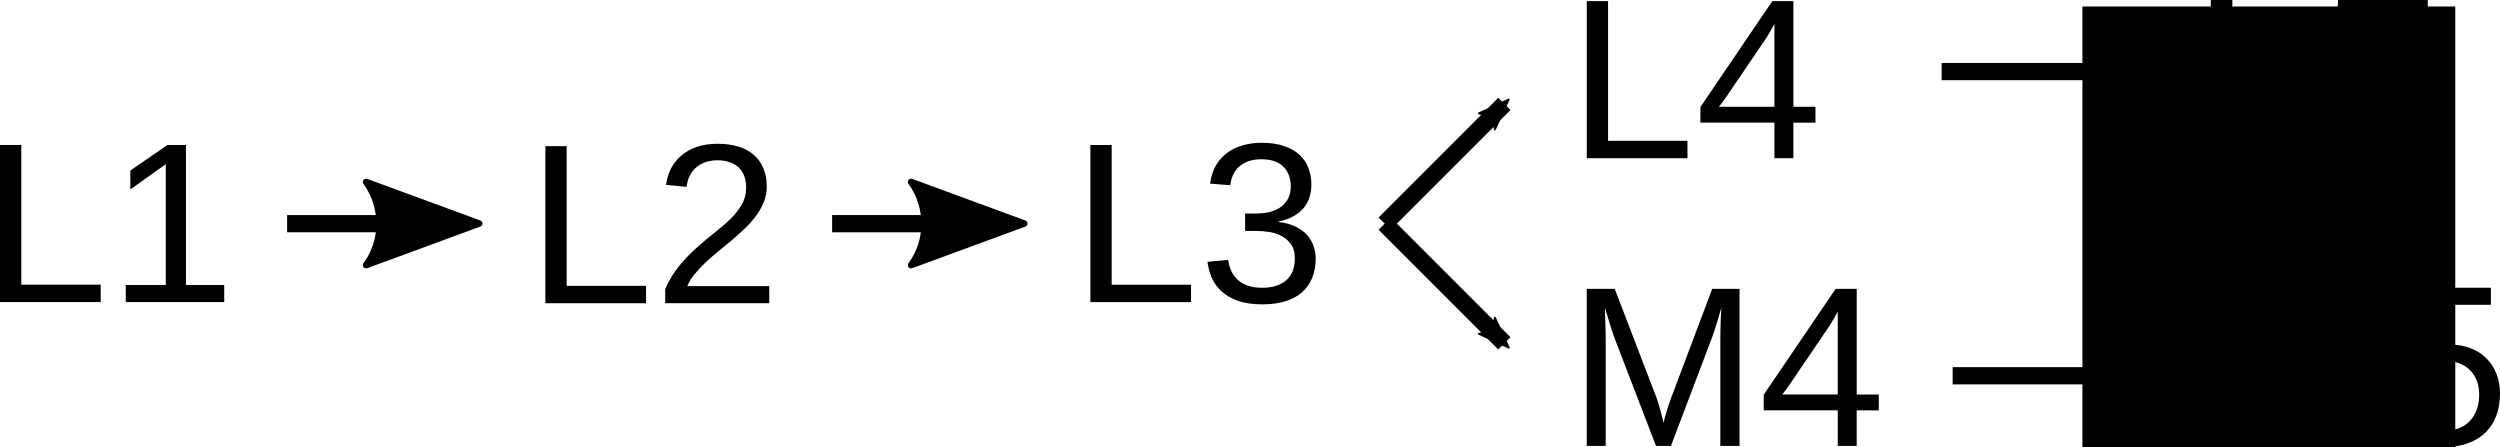 <?xml version="1.0" encoding="UTF-8" standalone="no"?>
<!-- Created with Inkscape (http://www.inkscape.org/) -->

<svg
   xmlns:dc="http://purl.org/dc/elements/1.1/"
   xmlns:cc="http://creativecommons.org/ns#"
   xmlns:rdf="http://www.w3.org/1999/02/22-rdf-syntax-ns#"
   xmlns:svg="http://www.w3.org/2000/svg"
   xmlns="http://www.w3.org/2000/svg"
   xmlns:sodipodi="http://sodipodi.sourceforge.net/DTD/sodipodi-0.dtd"
   xmlns:inkscape="http://www.inkscape.org/namespaces/inkscape"
   width="115.877mm"
   height="20.72mm"
   viewBox="0 0 115.877 20.72"
   version="1.1"
   id="svg8"
   inkscape:version="0.92.3 (2405546, 2018-03-11)"
   sodipodi:docname="tracks.svg">
  <defs
     id="defs2">
    <marker
       inkscape:stockid="Arrow2Mend"
       orient="auto"
       refY="0"
       refX="0"
       id="Arrow2Mend"
       style="overflow:visible"
       inkscape:isstock="true">
      <path
         id="path858"
         style="fill:#000000;fill-opacity:1;fill-rule:evenodd;stroke:#000000;stroke-width:0.625;stroke-linejoin:round;stroke-opacity:1"
         d="M 8.719,4.034 -2.207,0.016 8.719,-4.002 c -1.745,2.372 -1.735,5.617 -6e-7,8.035 z"
         transform="scale(-0.6)"
         inkscape:connector-curvature="0" />
    </marker>
    <marker
       inkscape:stockid="Arrow2Lend"
       orient="auto"
       refY="0"
       refX="0"
       id="Arrow2Lend"
       style="overflow:visible"
       inkscape:isstock="true">
      <path
         id="path852"
         style="fill:#000000;fill-opacity:1;fill-rule:evenodd;stroke:#000000;stroke-width:0.625;stroke-linejoin:round;stroke-opacity:1"
         d="M 8.719,4.034 -2.207,0.016 8.719,-4.002 c -1.745,2.372 -1.735,5.617 -6e-7,8.035 z"
         transform="matrix(-1.1,0,0,-1.1,-1.1,0)"
         inkscape:connector-curvature="0" />
    </marker>
    <marker
       inkscape:stockid="Arrow1Sstart"
       orient="auto"
       refY="0"
       refX="0"
       id="Arrow1Sstart"
       style="overflow:visible"
       inkscape:isstock="true">
      <path
         id="path843"
         d="M 0,0 5,-5 -12.5,0 5,5 Z"
         style="fill:#000000;fill-opacity:1;fill-rule:evenodd;stroke:#000000;stroke-width:1pt;stroke-opacity:1"
         transform="matrix(0.2,0,0,0.2,1.2,0)"
         inkscape:connector-curvature="0" />
    </marker>
    <marker
       inkscape:stockid="Arrow1Lend"
       orient="auto"
       refY="0"
       refX="0"
       id="Arrow1Lend"
       style="overflow:visible"
       inkscape:isstock="true">
      <path
         id="path834"
         d="M 0,0 5,-5 -12.5,0 5,5 Z"
         style="fill:#000000;fill-opacity:1;fill-rule:evenodd;stroke:#000000;stroke-width:1pt;stroke-opacity:1"
         transform="matrix(-0.8,0,0,-0.8,-10,0)"
         inkscape:connector-curvature="0" />
    </marker>
    <marker
       inkscape:stockid="Arrow2Mend"
       orient="auto"
       refY="0"
       refX="0"
       id="Arrow2Mend-3"
       style="overflow:visible"
       inkscape:isstock="true">
      <path
         inkscape:connector-curvature="0"
         id="path858-5"
         style="fill:#000000;fill-opacity:1;fill-rule:evenodd;stroke:#000000;stroke-width:0.625;stroke-linejoin:round;stroke-opacity:1"
         d="M 8.719,4.034 -2.207,0.016 8.719,-4.002 c -1.745,2.372 -1.735,5.617 -6e-7,8.035 z"
         transform="scale(-0.6)" />
    </marker>
    <marker
       inkscape:stockid="Arrow2Mend"
       orient="auto"
       refY="0"
       refX="0"
       id="Arrow2Mend-3-2"
       style="overflow:visible"
       inkscape:isstock="true">
      <path
         inkscape:connector-curvature="0"
         id="path858-5-9"
         style="fill:#000000;fill-opacity:1;fill-rule:evenodd;stroke:#000000;stroke-width:0.625;stroke-linejoin:round;stroke-opacity:1"
         d="M 8.719,4.034 -2.207,0.016 8.719,-4.002 c -1.745,2.372 -1.735,5.617 -6e-7,8.035 z"
         transform="scale(-0.6)" />
    </marker>
    <marker
       inkscape:stockid="Arrow2Mend"
       orient="auto"
       refY="0"
       refX="0"
       id="Arrow2Mend-3-2-2"
       style="overflow:visible"
       inkscape:isstock="true">
      <path
         inkscape:connector-curvature="0"
         id="path858-5-9-7"
         style="fill:#000000;fill-opacity:1;fill-rule:evenodd;stroke:#000000;stroke-width:0.625;stroke-linejoin:round;stroke-opacity:1"
         d="M 8.719,4.034 -2.207,0.016 8.719,-4.002 c -1.745,2.372 -1.735,5.617 -6e-7,8.035 z"
         transform="scale(-0.6)" />
    </marker>
    <marker
       inkscape:stockid="Arrow2Mend"
       orient="auto"
       refY="0"
       refX="0"
       id="Arrow2Mend-3-4"
       style="overflow:visible"
       inkscape:isstock="true">
      <path
         inkscape:connector-curvature="0"
         id="path858-5-6"
         style="fill:#000000;fill-opacity:1;fill-rule:evenodd;stroke:#000000;stroke-width:0.625;stroke-linejoin:round;stroke-opacity:1"
         d="M 8.719,4.034 -2.207,0.016 8.719,-4.002 c -1.745,2.372 -1.735,5.617 -6e-7,8.035 z"
         transform="scale(-0.6)" />
    </marker>
    <marker
       inkscape:stockid="Arrow2Mend"
       orient="auto"
       refY="0"
       refX="0"
       id="Arrow2Mend-3-6"
       style="overflow:visible"
       inkscape:isstock="true">
      <path
         inkscape:connector-curvature="0"
         id="path858-5-0"
         style="fill:#000000;fill-opacity:1;fill-rule:evenodd;stroke:#000000;stroke-width:0.625;stroke-linejoin:round;stroke-opacity:1"
         d="M 8.719,4.034 -2.207,0.016 8.719,-4.002 c -1.745,2.372 -1.735,5.617 -6e-7,8.035 z"
         transform="scale(-0.6)" />
    </marker>
  </defs>
  <sodipodi:namedview
     id="base"
     pagecolor="#ffffff"
     bordercolor="#666666"
     borderopacity="1.0"
     inkscape:pageopacity="0.0"
     inkscape:pageshadow="2"
     inkscape:zoom="3.6755742"
     inkscape:cx="163.62665"
     inkscape:cy="80.962769"
     inkscape:document-units="mm"
     inkscape:current-layer="layer1"
     showgrid="false"
     fit-margin-top="0"
     fit-margin-left="0"
     fit-margin-right="0"
     fit-margin-bottom="0"
     inkscape:window-width="3738"
     inkscape:window-height="2063"
     inkscape:window-x="3942"
     inkscape:window-y="41"
     inkscape:window-maximized="1" />
  <g
     inkscape:label="Layer 1"
     inkscape:groupmode="layer"
     id="layer1"
     transform="translate(-11.659,-91.817)">
    <g
       aria-label="L1"
       style="font-style:normal;font-variant:normal;font-weight:normal;font-stretch:normal;font-size:10.583px;line-height:125%;font-family:'Liberation Serif';-inkscape-font-specification:'Liberation Serif';letter-spacing:0px;word-spacing:0px;writing-mode:tb-rl;fill:#000000;fill-opacity:1;stroke:none;stroke-width:0.265px;stroke-linecap:butt;stroke-linejoin:miter;stroke-opacity:1"
       id="text817">
      <path
         d="m 11.659,105.818 v -7.281 h 0.987 v 6.475 h 3.679 v 0.806 z"
         style="font-style:normal;font-variant:normal;font-weight:normal;font-stretch:normal;font-family:'Liberation Sans';-inkscape-font-specification:'Liberation Sans';writing-mode:lr-tb;stroke-width:0.265px"
         id="path3079" />
      <path
         d="m 17.488,105.818 v -0.791 h 1.855 v -5.602 l -1.643,1.173 v -0.878 l 1.721,-1.183 h 0.858 v 6.491 h 1.773 v 0.791 z"
         style="font-style:normal;font-variant:normal;font-weight:normal;font-stretch:normal;font-family:'Liberation Sans';-inkscape-font-specification:'Liberation Sans';writing-mode:lr-tb;stroke-width:0.265px"
         id="path3081" />
    </g>
    <g
       id="g3039">
      <path
         style="color:#000000;font-style:normal;font-variant:normal;font-weight:normal;font-stretch:normal;font-size:medium;line-height:normal;font-family:sans-serif;font-variant-ligatures:normal;font-variant-position:normal;font-variant-caps:normal;font-variant-numeric:normal;font-variant-alternates:normal;font-feature-settings:normal;text-indent:0;text-align:start;text-decoration:none;text-decoration-line:none;text-decoration-style:solid;text-decoration-color:#000000;letter-spacing:normal;word-spacing:normal;text-transform:none;writing-mode:lr-tb;direction:ltr;text-orientation:mixed;dominant-baseline:auto;baseline-shift:baseline;text-anchor:start;white-space:normal;shape-padding:0;clip-rule:nonzero;display:inline;overflow:visible;visibility:visible;opacity:1;isolation:auto;mix-blend-mode:normal;color-interpolation:sRGB;color-interpolation-filters:linearRGB;solid-color:#000000;solid-opacity:1;vector-effect:none;fill:#000000;fill-opacity:1;fill-rule:evenodd;stroke:none;stroke-width:0.8;stroke-linecap:butt;stroke-linejoin:miter;stroke-miterlimit:4;stroke-dasharray:none;stroke-dashoffset:0;stroke-opacity:1;color-rendering:auto;image-rendering:auto;shape-rendering:auto;text-rendering:auto;enable-background:accumulate"
         d="m 24.967,101.785 v 0.799 H 32.812 v -0.799 z"
         id="path829"
         inkscape:connector-curvature="0" />
      <path
         inkscape:connector-curvature="0"
         d="m 28.627,100.249 5.244,1.929 -5.244,1.929 c 0.838,-1.139 0.833,-2.696 0,-3.857 z"
         style="fill:#000000;fill-opacity:1;fill-rule:evenodd;stroke:#000000;stroke-width:0.3;stroke-linejoin:round;stroke-opacity:1"
         id="path3045" />
    </g>
    <g
       aria-label="L2"
       style="font-style:normal;font-variant:normal;font-weight:normal;font-stretch:normal;font-size:10.583px;line-height:125%;font-family:'Liberation Serif';-inkscape-font-specification:'Liberation Serif';letter-spacing:0px;word-spacing:0px;writing-mode:tb-rl;fill:#000000;fill-opacity:1;stroke:none;stroke-width:0.265px;stroke-linecap:butt;stroke-linejoin:miter;stroke-opacity:1"
       id="text817-3">
      <path
         d="m 36.937,105.872 v -7.281 h 0.987 v 6.475 h 3.679 v 0.806 z"
         style="font-style:normal;font-variant:normal;font-weight:normal;font-stretch:normal;font-family:'Liberation Sans';-inkscape-font-specification:'Liberation Sans';writing-mode:lr-tb;stroke-width:0.265px"
         id="path3084" />
      <path
         d="m 42.492,105.872 v -0.656 q 0.264,-0.605 0.641,-1.065 0.382,-0.465 0.801,-0.837 0.419,-0.377 0.827,-0.698 0.413,-0.32 0.744,-0.641 0.331,-0.32 0.532,-0.672 0.207,-0.351 0.207,-0.796 0,-0.31 -0.093,-0.543 -0.093,-0.238 -0.269,-0.398 -0.176,-0.16 -0.424,-0.238 -0.243,-0.083 -0.543,-0.083 -0.279,0 -0.527,0.078 -0.243,0.078 -0.434,0.233 -0.191,0.155 -0.315,0.388 -0.119,0.227 -0.155,0.532 l -0.951,-0.088 q 0.047,-0.393 0.217,-0.739 0.171,-0.346 0.47,-0.605 0.3,-0.264 0.718,-0.413 0.424,-0.15 0.977,-0.15 0.543,0 0.966,0.129 0.424,0.129 0.713,0.382 0.295,0.253 0.45,0.625 0.155,0.372 0.155,0.858 0,0.367 -0.134,0.698 -0.129,0.331 -0.351,0.63 -0.217,0.3 -0.506,0.579 -0.289,0.279 -0.605,0.548 -0.315,0.264 -0.636,0.527 -0.32,0.258 -0.605,0.522 -0.279,0.264 -0.501,0.537 -0.222,0.269 -0.346,0.563 h 3.798 v 0.791 z"
         style="font-style:normal;font-variant:normal;font-weight:normal;font-stretch:normal;font-family:'Liberation Sans';-inkscape-font-specification:'Liberation Sans';writing-mode:lr-tb;stroke-width:0.265px"
         id="path3086" />
    </g>
    <g
       aria-label="L3"
       style="font-style:normal;font-variant:normal;font-weight:normal;font-stretch:normal;font-size:10.583px;line-height:125%;font-family:'Liberation Serif';-inkscape-font-specification:'Liberation Serif';letter-spacing:0px;word-spacing:0px;writing-mode:tb-rl;fill:#000000;fill-opacity:1;stroke:none;stroke-width:0.265px;stroke-linecap:butt;stroke-linejoin:miter;stroke-opacity:1"
       id="text817-3-7">
      <path
         d="m 62.199,105.82 v -7.281 h 0.987 v 6.475 h 3.679 v 0.806 z"
         style="font-style:normal;font-variant:normal;font-weight:normal;font-stretch:normal;font-family:'Liberation Sans';-inkscape-font-specification:'Liberation Sans';writing-mode:lr-tb;stroke-width:0.265px"
         id="path3089" />
      <path
         d="m 72.642,103.81 q 0,0.501 -0.165,0.894 -0.16,0.393 -0.475,0.667 -0.31,0.269 -0.775,0.413 -0.46,0.14 -1.054,0.14 -0.677,0 -1.142,-0.165 -0.46,-0.171 -0.76,-0.444 -0.3,-0.279 -0.45,-0.63 -0.15,-0.357 -0.196,-0.734 l 0.961,-0.088 q 0.041,0.289 0.15,0.527 0.114,0.238 0.305,0.408 0.191,0.171 0.47,0.264 0.279,0.093 0.661,0.093 0.703,0 1.101,-0.346 0.403,-0.346 0.403,-1.028 0,-0.403 -0.181,-0.646 -0.176,-0.248 -0.444,-0.382 -0.264,-0.14 -0.579,-0.186 -0.31,-0.046 -0.574,-0.046 h -0.527 v -0.806 h 0.506 q 0.264,0 0.548,-0.052 0.284,-0.057 0.517,-0.196 0.238,-0.145 0.388,-0.388 0.155,-0.243 0.155,-0.62 0,-0.584 -0.346,-0.92 -0.341,-0.341 -1.018,-0.341 -0.615,0 -0.997,0.315 -0.377,0.315 -0.439,0.889 l -0.935,-0.072 q 0.057,-0.481 0.264,-0.837 0.207,-0.357 0.522,-0.589 0.32,-0.238 0.729,-0.351 0.408,-0.119 0.868,-0.119 0.61,0 1.049,0.155 0.439,0.15 0.718,0.413 0.279,0.258 0.408,0.61 0.134,0.351 0.134,0.749 0,0.32 -0.088,0.599 -0.088,0.279 -0.274,0.501 -0.186,0.222 -0.475,0.382 -0.284,0.16 -0.687,0.243 v 0.021 q 0.439,0.046 0.765,0.202 0.326,0.15 0.537,0.377 0.212,0.227 0.315,0.517 0.109,0.289 0.109,0.61 z"
         style="font-style:normal;font-variant:normal;font-weight:normal;font-stretch:normal;font-family:'Liberation Sans';-inkscape-font-specification:'Liberation Sans';writing-mode:lr-tb;stroke-width:0.265px"
         id="path3091" />
    </g>
    <g
       id="g3047">
      <path
         style="color:#000000;font-style:normal;font-variant:normal;font-weight:normal;font-stretch:normal;font-size:medium;line-height:normal;font-family:sans-serif;font-variant-ligatures:normal;font-variant-position:normal;font-variant-caps:normal;font-variant-numeric:normal;font-variant-alternates:normal;font-feature-settings:normal;text-indent:0;text-align:start;text-decoration:none;text-decoration-line:none;text-decoration-style:solid;text-decoration-color:#000000;letter-spacing:normal;word-spacing:normal;text-transform:none;writing-mode:lr-tb;direction:ltr;text-orientation:mixed;dominant-baseline:auto;baseline-shift:baseline;text-anchor:start;white-space:normal;shape-padding:0;clip-rule:nonzero;display:inline;overflow:visible;visibility:visible;opacity:1;isolation:auto;mix-blend-mode:normal;color-interpolation:sRGB;color-interpolation-filters:linearRGB;solid-color:#000000;solid-opacity:1;vector-effect:none;fill:#000000;fill-opacity:1;fill-rule:evenodd;stroke:none;stroke-width:0.8;stroke-linecap:butt;stroke-linejoin:miter;stroke-miterlimit:4;stroke-dasharray:none;stroke-dashoffset:0;stroke-opacity:1;color-rendering:auto;image-rendering:auto;shape-rendering:auto;text-rendering:auto;enable-background:accumulate"
         d="m 50.229,101.785 v 0.799 h 7.846 v -0.799 z"
         id="path829-6"
         inkscape:connector-curvature="0" />
      <path
         d="m 53.889,100.249 5.244,1.929 -5.244,1.929 c 0.838,-1.139 0.833,-2.696 0,-3.857 z"
         style="fill:#000000;fill-opacity:1;fill-rule:evenodd;stroke:#000000;stroke-width:0.3;stroke-linejoin:round;stroke-opacity:1"
         id="path3053"
         inkscape:connector-curvature="0" />
    </g>
    <g
       id="g2738"
       transform="translate(2.176,0.131)">
      <path
         inkscape:connector-curvature="0"
         id="path829-6-1"
         d="M 73.664,102.051 79.212,96.503"
         style="fill:none;fill-rule:evenodd;stroke:#000000;stroke-width:0.8;stroke-linecap:butt;stroke-linejoin:miter;stroke-miterlimit:4;stroke-dasharray:none;stroke-opacity:1;marker-end:url(#Arrow2Mend-3-2)" />
      <path
         inkscape:connector-curvature="0"
         id="path829-6-1-0"
         d="m 73.664,102.051 5.548,5.548"
         style="fill:none;fill-rule:evenodd;stroke:#000000;stroke-width:0.8;stroke-linecap:butt;stroke-linejoin:miter;stroke-miterlimit:4;stroke-dasharray:none;stroke-opacity:1;marker-end:url(#Arrow2Mend-3-2-2)" />
    </g>
    <g
       aria-label="L4"
       style="font-style:normal;font-variant:normal;font-weight:normal;font-stretch:normal;font-size:10.583px;line-height:125%;font-family:'Liberation Serif';-inkscape-font-specification:'Liberation Serif';letter-spacing:0px;word-spacing:0px;writing-mode:tb-rl;fill:#000000;fill-opacity:1;stroke:none;stroke-width:0.265px;stroke-linecap:butt;stroke-linejoin:miter;stroke-opacity:1"
       id="text817-3-7-9">
      <path
         d="m 85.208,99.15 v -7.281 h 0.987 v 6.475 h 3.679 v 0.806 z"
         style="font-style:normal;font-variant:normal;font-weight:normal;font-stretch:normal;font-family:'Liberation Sans';-inkscape-font-specification:'Liberation Sans';writing-mode:lr-tb;stroke-width:0.265px"
         id="path3094" />
      <path
         d="m 94.783,97.501 v 1.648 h -0.878 v -1.648 h -3.431 v -0.723 l 3.333,-4.909 h 0.977 v 4.899 h 1.023 v 0.734 z m -0.878,-4.584 q -0.01,0.026 -0.052,0.103 -0.041,0.072 -0.093,0.165 -0.052,0.093 -0.109,0.191 -0.052,0.093 -0.093,0.155 l -1.866,2.749 q -0.026,0.041 -0.078,0.109 -0.047,0.067 -0.098,0.14 -0.052,0.067 -0.103,0.134 -0.052,0.067 -0.083,0.103 h 2.573 z"
         style="font-style:normal;font-variant:normal;font-weight:normal;font-stretch:normal;font-family:'Liberation Sans';-inkscape-font-specification:'Liberation Sans';writing-mode:lr-tb;stroke-width:0.265px"
         id="path3096" />
    </g>
    <g
       aria-label="M4"
       style="font-style:normal;font-variant:normal;font-weight:normal;font-stretch:normal;font-size:10.583px;line-height:125%;font-family:'Liberation Serif';-inkscape-font-specification:'Liberation Serif';letter-spacing:0px;word-spacing:0px;writing-mode:tb-rl;fill:#000000;fill-opacity:1;stroke:none;stroke-width:0.265px;stroke-linecap:butt;stroke-linejoin:miter;stroke-opacity:1"
       id="text817-3-7-9-6">
      <path
         d="M 91.398,112.486 V 107.628 q 0,-0.264 0.005,-0.537 0.005,-0.274 0.015,-0.501 0.01,-0.264 0.026,-0.512 -0.072,0.264 -0.15,0.522 -0.067,0.222 -0.15,0.475 -0.078,0.248 -0.155,0.45 l -1.881,4.961 h -0.692 l -1.907,-4.961 q -0.031,-0.077 -0.067,-0.181 -0.031,-0.103 -0.072,-0.217 -0.036,-0.119 -0.078,-0.238 -0.036,-0.124 -0.072,-0.243 -0.088,-0.274 -0.171,-0.568 0.005,0.289 0.015,0.574 0.01,0.243 0.015,0.512 0.005,0.264 0.005,0.465 v 4.858 h -0.878 v -7.281 h 1.297 l 1.938,5.049 q 0.036,0.103 0.088,0.269 0.052,0.16 0.098,0.331 0.047,0.171 0.083,0.326 0.041,0.15 0.057,0.233 0.015,-0.083 0.057,-0.238 0.041,-0.155 0.093,-0.326 0.057,-0.171 0.109,-0.331 0.052,-0.16 0.093,-0.264 l 1.902,-5.049 h 1.266 v 7.281 z"
         style="font-style:normal;font-variant:normal;font-weight:normal;font-stretch:normal;font-family:'Liberation Sans';-inkscape-font-specification:'Liberation Sans';writing-mode:lr-tb;stroke-width:0.265px"
         id="path3099" />
      <path
         d="m 97.718,110.837 v 1.648 h -0.878 v -1.648 h -3.431 v -0.723 l 3.333,-4.909 h 0.977 v 4.899 h 1.023 v 0.734 z m -0.878,-4.584 q -0.01,0.026 -0.052,0.103 -0.041,0.072 -0.093,0.165 -0.052,0.093 -0.109,0.191 -0.052,0.093 -0.093,0.155 l -1.866,2.749 q -0.026,0.041 -0.078,0.109 -0.047,0.067 -0.098,0.14 -0.052,0.067 -0.103,0.134 -0.052,0.067 -0.083,0.103 h 2.573 z"
         style="font-style:normal;font-variant:normal;font-weight:normal;font-stretch:normal;font-family:'Liberation Sans';-inkscape-font-specification:'Liberation Sans';writing-mode:lr-tb;stroke-width:0.265px"
         id="path3101" />
    </g>
    <g
       id="g2998"
       transform="translate(4.488,0.151)">
      <path
         inkscape:connector-curvature="0"
         id="path829-6-9"
         d="m 97.168,94.983 h 7.846"
         style="fill:none;fill-rule:evenodd;stroke:#000000;stroke-width:0.8;stroke-linecap:butt;stroke-linejoin:miter;stroke-miterlimit:4;stroke-dasharray:none;stroke-opacity:1;marker-end:url(#Arrow2Mend-3-4)" />
      <path
         inkscape:connector-curvature="0"
         id="path829-6-10"
         d="m 97.677,109.083 h 7.846"
         style="fill:none;fill-rule:evenodd;stroke:#000000;stroke-width:0.8;stroke-linecap:butt;stroke-linejoin:miter;stroke-miterlimit:4;stroke-dasharray:none;stroke-opacity:1;marker-end:url(#Arrow2Mend-3-6)" />
    </g>
    <flowRoot
       xml:space="preserve"
       id="flowRoot2943"
       style="font-style:normal;font-variant:normal;font-weight:normal;font-stretch:normal;font-size:40px;line-height:125%;font-family:'Liberation Serif';-inkscape-font-specification:'Liberation Serif';letter-spacing:0px;word-spacing:0px;writing-mode:tb-rl;fill:#000000;fill-opacity:1;stroke:none;stroke-width:1px;stroke-linecap:butt;stroke-linejoin:miter;stroke-opacity:1"
       transform="scale(0.265)"><flowRegion
         id="flowRegion2945"><rect
           id="rect2947"
           width="65.217"
           height="79.453"
           x="408.23"
           y="347.613" /></flowRegion><flowPara
         id="flowPara2949"></flowPara></flowRoot>    <g
       aria-label="L5"
       style="font-style:normal;font-variant:normal;font-weight:normal;font-stretch:normal;font-size:10.583px;line-height:125%;font-family:'Liberation Serif';-inkscape-font-specification:'Liberation Serif';letter-spacing:0px;word-spacing:0px;writing-mode:tb-rl;fill:#000000;fill-opacity:1;stroke:none;stroke-width:0.265px;stroke-linecap:butt;stroke-linejoin:miter;stroke-opacity:1"
       id="text817-3-7-9-3">
      <path
         d="M 114.136,99.098 V 91.817 h 0.987 v 6.475 h 3.679 v 0.806 z"
         style="font-style:normal;font-variant:normal;font-weight:normal;font-stretch:normal;font-family:'Liberation Sans';-inkscape-font-specification:'Liberation Sans';writing-mode:lr-tb;stroke-width:0.265px"
         id="path3059" />
      <path
         d="m 124.6,96.726 q 0,0.548 -0.165,1.003 -0.165,0.455 -0.491,0.785 -0.326,0.326 -0.811,0.506 -0.481,0.181 -1.116,0.181 -0.574,0 -1.003,-0.134 -0.424,-0.134 -0.718,-0.367 -0.295,-0.238 -0.47,-0.553 -0.171,-0.315 -0.243,-0.677 l 0.941,-0.109 q 0.057,0.207 0.16,0.403 0.103,0.191 0.279,0.346 0.181,0.15 0.439,0.243 0.264,0.088 0.636,0.088 0.362,0 0.656,-0.109 0.295,-0.114 0.501,-0.331 0.212,-0.217 0.326,-0.532 0.114,-0.315 0.114,-0.723 0,-0.336 -0.109,-0.615 -0.109,-0.284 -0.31,-0.486 -0.202,-0.207 -0.496,-0.32 -0.289,-0.114 -0.661,-0.114 -0.233,0 -0.429,0.041 -0.196,0.041 -0.367,0.114 -0.165,0.072 -0.305,0.171 -0.134,0.093 -0.253,0.196 h -0.91 l 0.243,-3.917 h 4.139 v 0.791 h -3.292 l -0.14,2.31 q 0.248,-0.191 0.62,-0.326 0.372,-0.14 0.884,-0.14 0.543,0 0.977,0.165 0.434,0.165 0.739,0.47 0.305,0.3 0.47,0.718 0.165,0.419 0.165,0.92 z"
         style="font-style:normal;font-variant:normal;font-weight:normal;font-stretch:normal;font-family:'Liberation Sans';-inkscape-font-specification:'Liberation Sans';writing-mode:lr-tb;stroke-width:0.265px"
         id="path3061" />
    </g>
    <g
       aria-label="M5"
       style="font-style:normal;font-variant:normal;font-weight:normal;font-stretch:normal;font-size:10.583px;line-height:125%;font-family:'Liberation Serif';-inkscape-font-specification:'Liberation Serif';letter-spacing:0px;word-spacing:0px;writing-mode:tb-rl;fill:#000000;fill-opacity:1;stroke:none;stroke-width:0.265px;stroke-linecap:butt;stroke-linejoin:miter;stroke-opacity:1"
       id="text817-3-7-9-6-7">
      <path
         d="m 120.327,112.434 v -4.858 q 0,-0.264 0.005,-0.537 0.005,-0.274 0.015,-0.501 0.01,-0.264 0.026,-0.512 -0.072,0.264 -0.15,0.522 -0.067,0.222 -0.15,0.475 -0.077,0.248 -0.155,0.45 l -1.881,4.961 h -0.692 l -1.907,-4.961 q -0.031,-0.077 -0.067,-0.181 -0.031,-0.103 -0.072,-0.217 -0.036,-0.119 -0.077,-0.238 -0.036,-0.124 -0.072,-0.243 -0.088,-0.274 -0.171,-0.568 0.005,0.289 0.015,0.574 0.01,0.243 0.015,0.512 0.005,0.264 0.005,0.465 v 4.858 h -0.878 v -7.281 h 1.297 l 1.938,5.049 q 0.036,0.103 0.088,0.269 0.052,0.16 0.098,0.331 0.046,0.171 0.083,0.326 0.041,0.15 0.057,0.233 0.015,-0.083 0.057,-0.238 0.041,-0.155 0.093,-0.326 0.057,-0.171 0.109,-0.331 0.052,-0.16 0.093,-0.264 l 1.902,-5.049 h 1.266 v 7.281 z"
         style="font-style:normal;font-variant:normal;font-weight:normal;font-stretch:normal;font-family:'Liberation Sans';-inkscape-font-specification:'Liberation Sans';writing-mode:lr-tb;stroke-width:0.265px"
         id="path3070" />
      <path
         d="m 127.536,110.062 q 0,0.548 -0.165,1.003 -0.165,0.455 -0.491,0.785 -0.326,0.326 -0.811,0.506 -0.481,0.181 -1.116,0.181 -0.574,0 -1.003,-0.134 -0.424,-0.134 -0.718,-0.367 -0.295,-0.238 -0.47,-0.553 -0.171,-0.315 -0.243,-0.677 l 0.941,-0.109 q 0.057,0.207 0.16,0.403 0.103,0.191 0.279,0.346 0.181,0.15 0.439,0.243 0.264,0.088 0.636,0.088 0.362,0 0.656,-0.109 0.295,-0.114 0.501,-0.331 0.212,-0.217 0.326,-0.532 0.114,-0.315 0.114,-0.723 0,-0.336 -0.109,-0.615 -0.109,-0.284 -0.31,-0.486 -0.202,-0.207 -0.496,-0.32 -0.289,-0.114 -0.661,-0.114 -0.233,0 -0.429,0.041 -0.196,0.041 -0.367,0.114 -0.165,0.072 -0.305,0.171 -0.134,0.093 -0.253,0.196 h -0.91 l 0.243,-3.917 h 4.139 v 0.791 h -3.292 l -0.14,2.31 q 0.248,-0.191 0.62,-0.326 0.372,-0.14 0.884,-0.14 0.543,0 0.977,0.165 0.434,0.165 0.739,0.47 0.305,0.3 0.47,0.718 0.165,0.419 0.165,0.92 z"
         style="font-style:normal;font-variant:normal;font-weight:normal;font-stretch:normal;font-family:'Liberation Sans';-inkscape-font-specification:'Liberation Sans';writing-mode:lr-tb;stroke-width:0.265px"
         id="path3072" />
    </g>
    <g
       id="g3068"
       style="font-style:normal;font-variant:normal;font-weight:normal;font-stretch:normal;font-size:10.583px;line-height:125%;font-family:'Liberation Serif';-inkscape-font-specification:'Liberation Serif';letter-spacing:0px;word-spacing:0px;writing-mode:tb-rl;fill:#000000;fill-opacity:1;stroke:none;stroke-width:0.265px;stroke-linecap:butt;stroke-linejoin:miter;stroke-opacity:1"
       aria-label="L5">
      <path
         id="path3064"
         style="font-style:normal;font-variant:normal;font-weight:normal;font-stretch:normal;font-family:'Liberation Sans';-inkscape-font-specification:'Liberation Sans';writing-mode:lr-tb;stroke-width:0.265px"
         d="M 114.136,99.098 V 91.817 h 0.987 v 6.475 h 3.679 v 0.806 z" />
      <path
         id="path3066"
         style="font-style:normal;font-variant:normal;font-weight:normal;font-stretch:normal;font-family:'Liberation Sans';-inkscape-font-specification:'Liberation Sans';writing-mode:lr-tb;stroke-width:0.265px"
         d="m 124.6,96.726 q 0,0.548 -0.165,1.003 -0.165,0.455 -0.491,0.785 -0.326,0.326 -0.811,0.506 -0.481,0.181 -1.116,0.181 -0.574,0 -1.003,-0.134 -0.424,-0.134 -0.718,-0.367 -0.295,-0.238 -0.47,-0.553 -0.171,-0.315 -0.243,-0.677 l 0.941,-0.109 q 0.057,0.207 0.16,0.403 0.103,0.191 0.279,0.346 0.181,0.15 0.439,0.243 0.264,0.088 0.636,0.088 0.362,0 0.656,-0.109 0.295,-0.114 0.501,-0.331 0.212,-0.217 0.326,-0.532 0.114,-0.315 0.114,-0.723 0,-0.336 -0.109,-0.615 -0.109,-0.284 -0.31,-0.486 -0.202,-0.207 -0.496,-0.32 -0.289,-0.114 -0.661,-0.114 -0.233,0 -0.429,0.041 -0.196,0.041 -0.367,0.114 -0.165,0.072 -0.305,0.171 -0.134,0.093 -0.253,0.196 h -0.91 l 0.243,-3.917 h 4.139 v 0.791 h -3.292 l -0.14,2.31 q 0.248,-0.191 0.62,-0.326 0.372,-0.14 0.884,-0.14 0.543,0 0.977,0.165 0.434,0.165 0.739,0.47 0.305,0.3 0.47,0.718 0.165,0.419 0.165,0.92 z" />
    </g>
  </g>
</svg>
